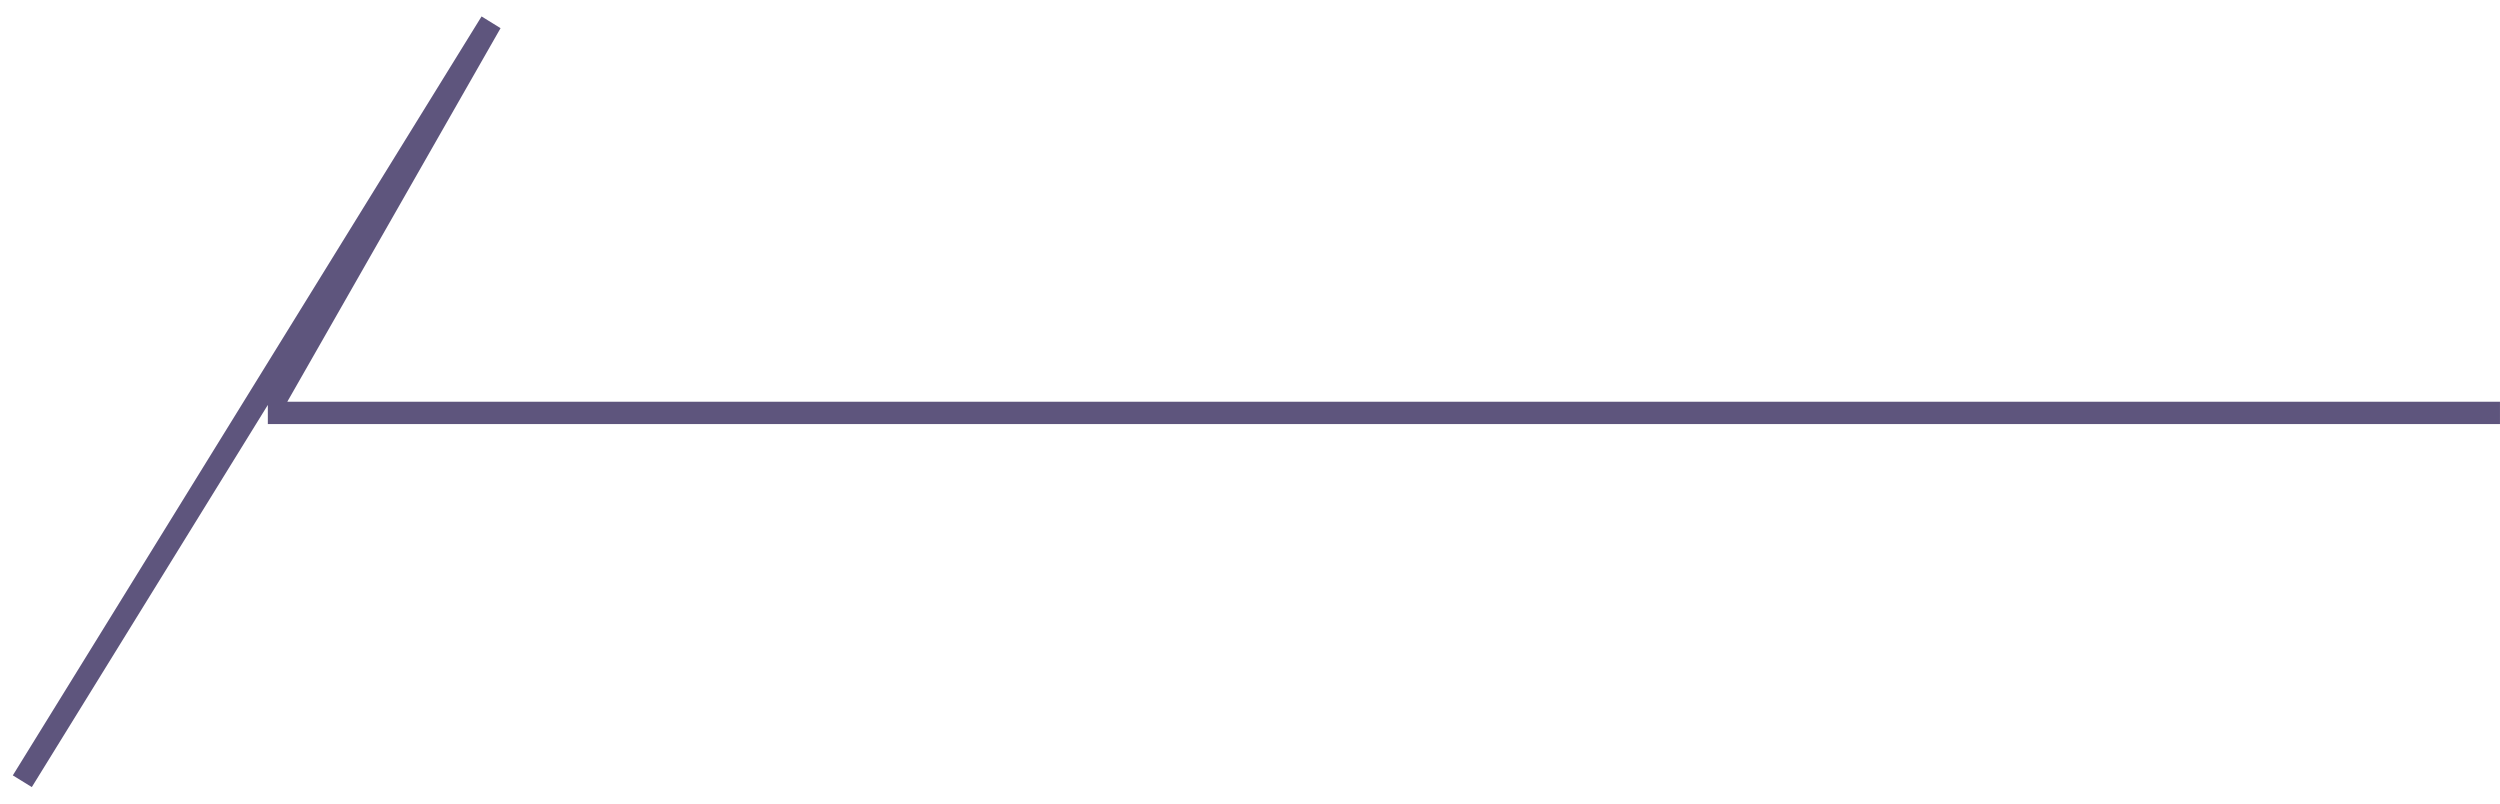 <svg 
 xmlns="http://www.w3.org/2000/svg"
 xmlns:xlink="http://www.w3.org/1999/xlink"
 width="112px" height="36px">
<path fill-rule="evenodd"  stroke="rgb(0, 0, 0)" stroke-width="0px" stroke-linecap="butt" stroke-linejoin="miter" fill="rgb(94, 85, 125)"
 d="M111.999,18.999 L11.999,18.999 L11.999,18.141 L1.425,35.262 L0.574,34.737 L21.574,0.736 L22.425,1.262 L12.87,17.999 L111.999,17.999 L111.999,18.999 Z"/>
</svg>